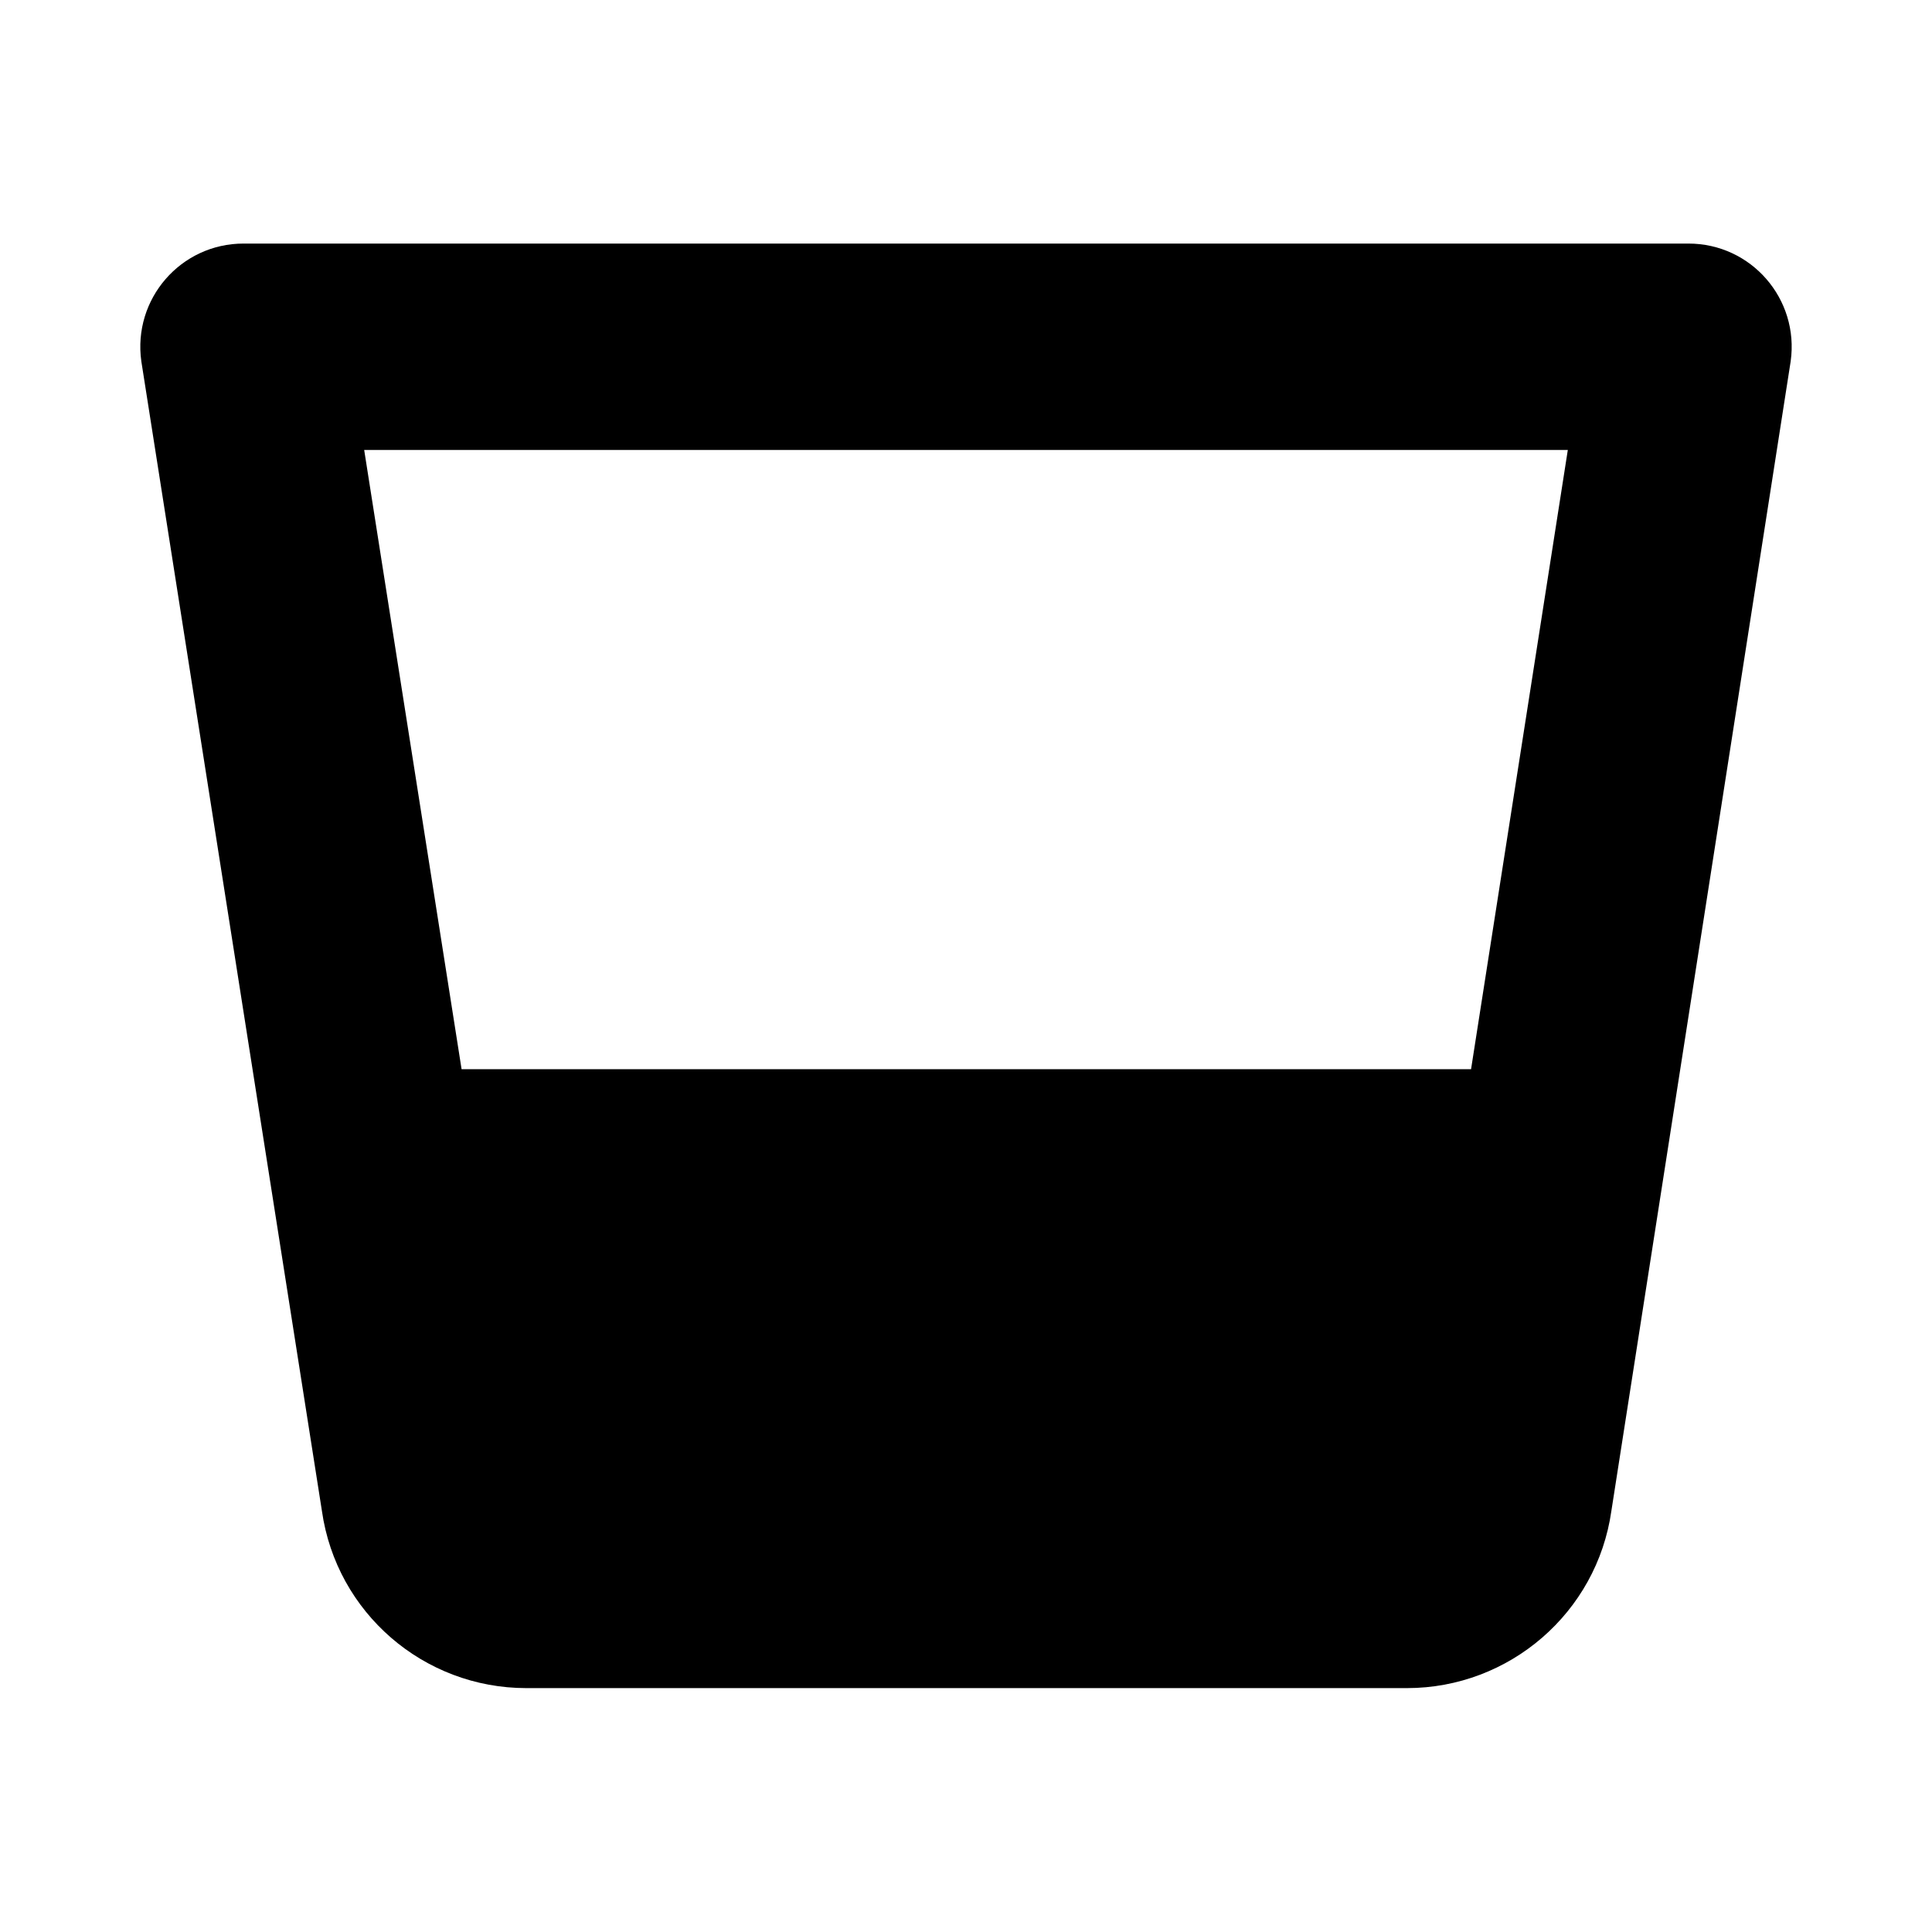 <svg xmlns="http://www.w3.org/2000/svg" width="100%" height="100%" viewBox="0 0 599.04 599.04"><path d="M523.52 75.52H75.52C56.02 75.52 41.12 92.72 43.82 112.02l56 356.5c4.5 31.5 31.5 54.9 63.4 54.9h273c31.8 0 58.9-23.4 63.4-54.9l55.6-356.5C557.92 92.72 543.02 75.52 523.52 75.52z m-37.4 64l-30 192h-313L112.92 139.52h373.2z" /></svg>